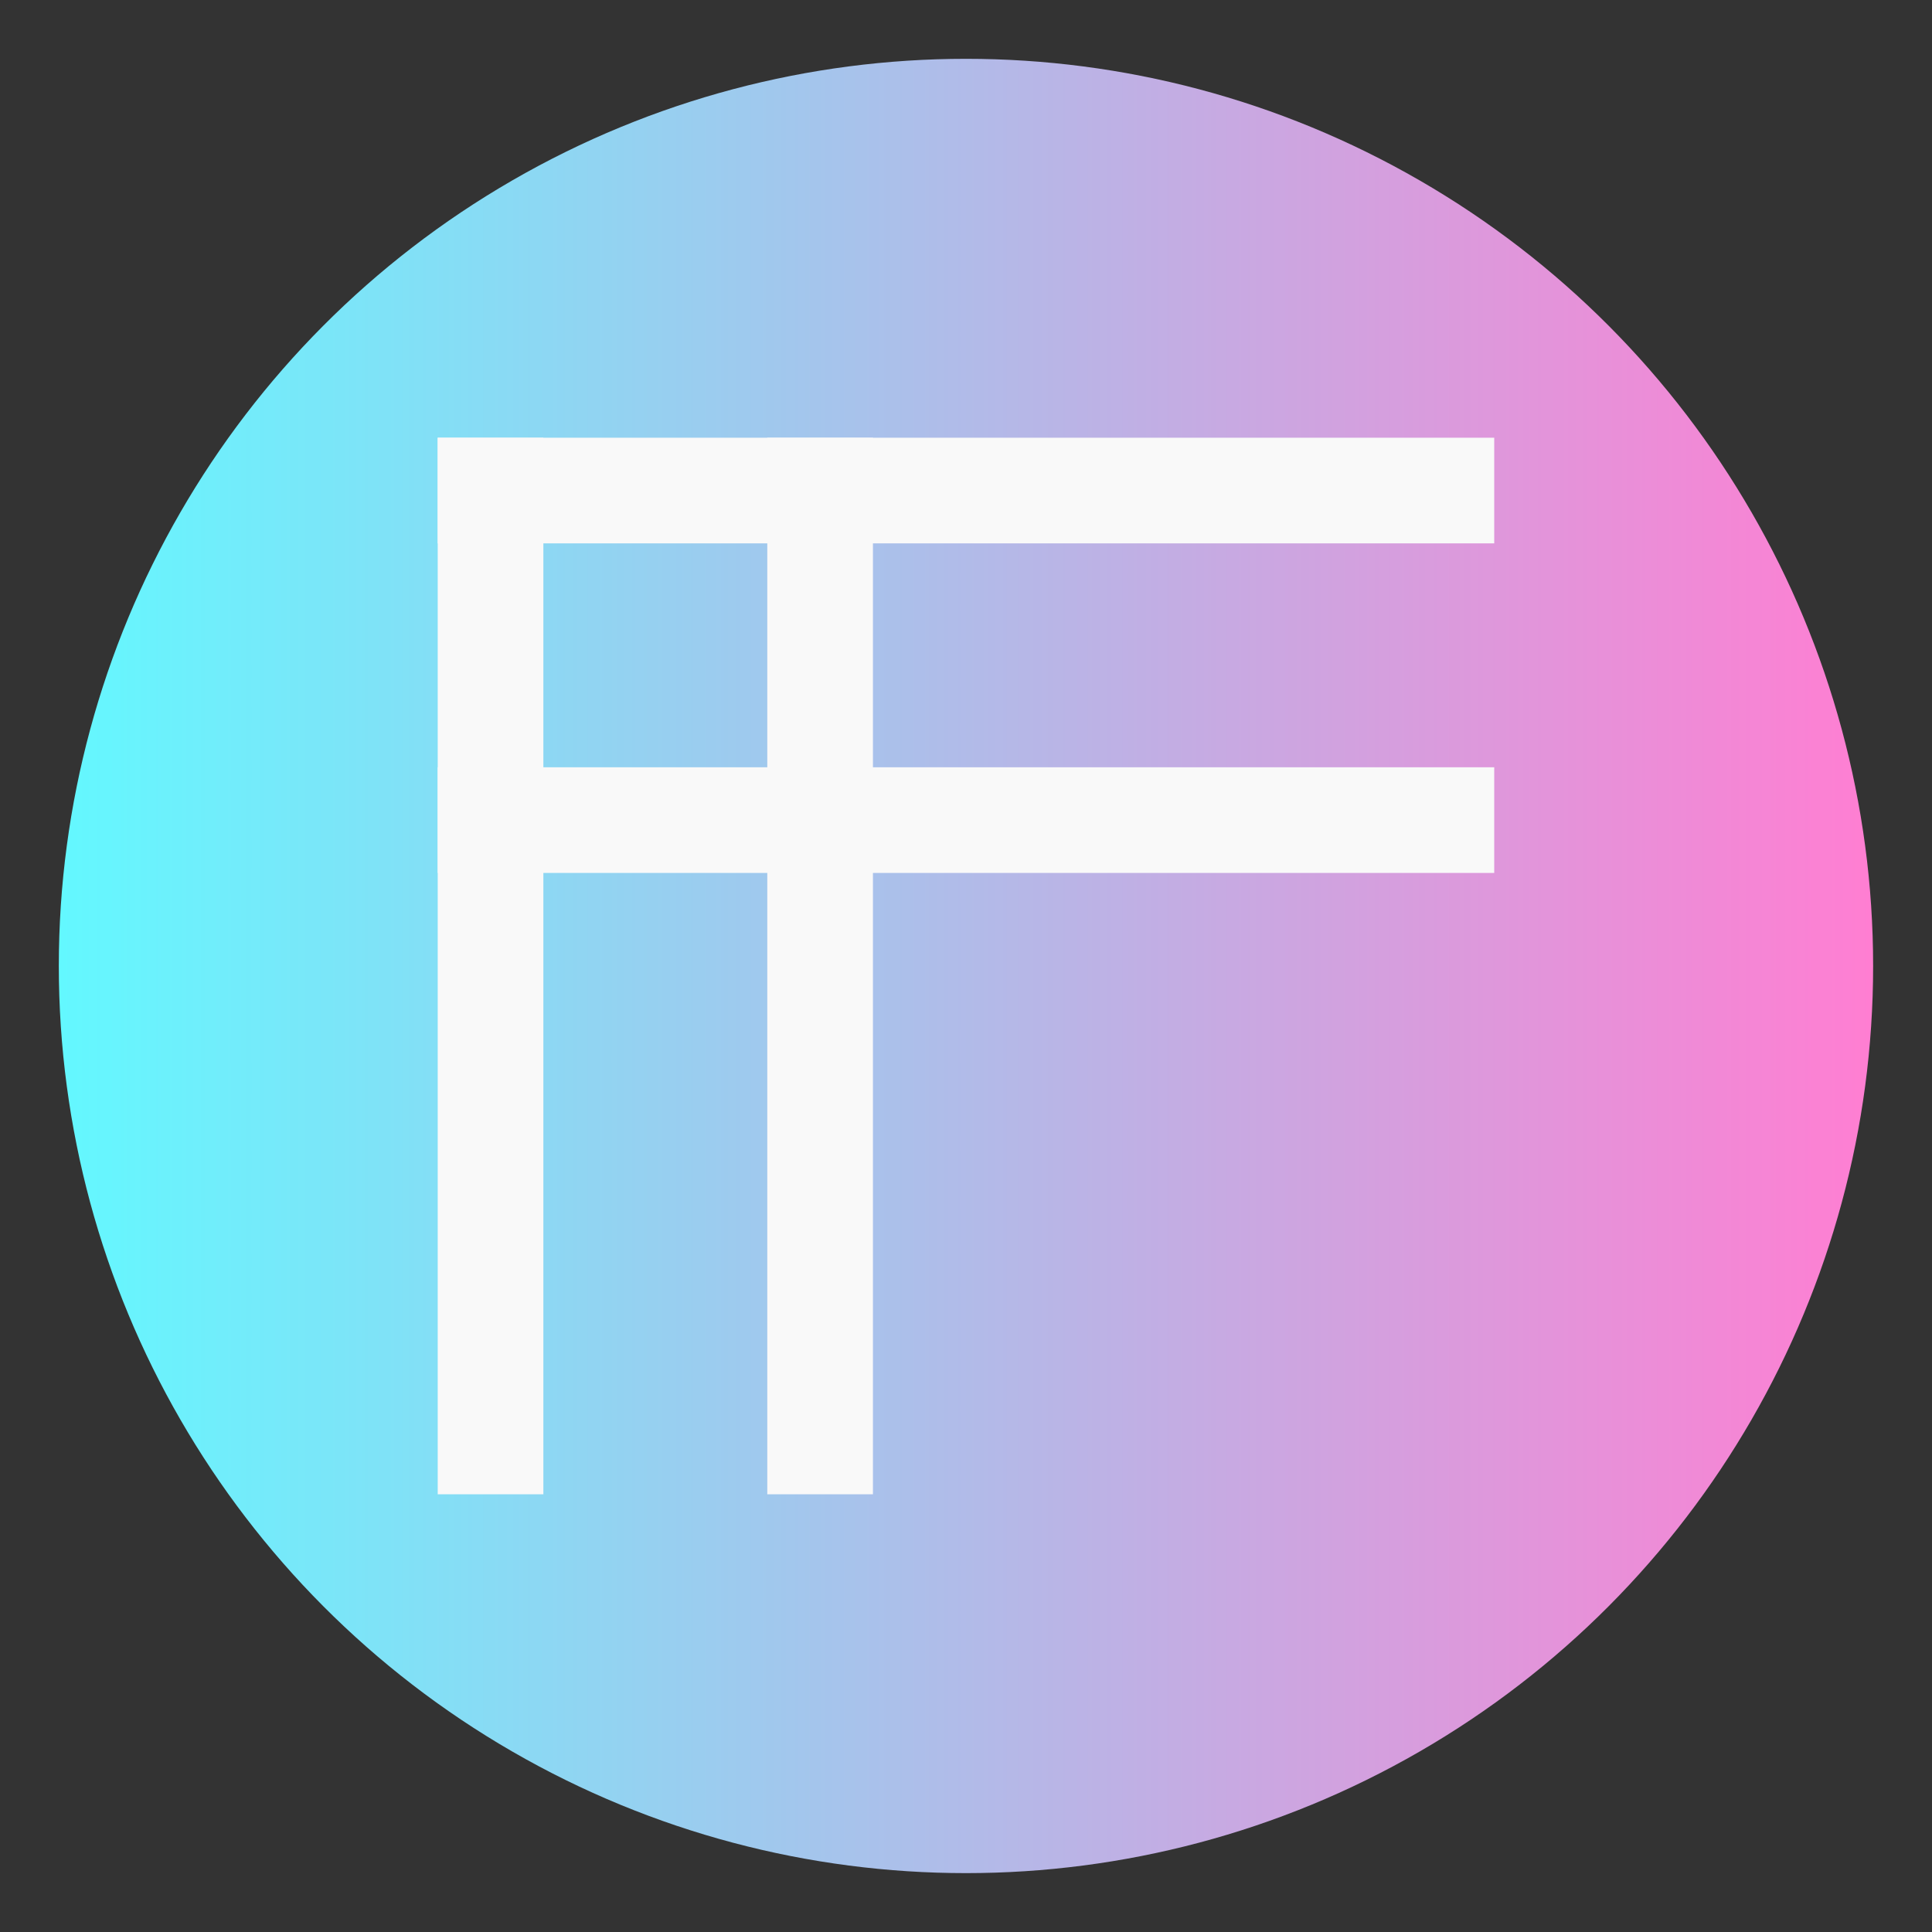 <?xml version="1.0" encoding="UTF-8" standalone="no"?>
<svg
   xmlns:dc="http://purl.org/dc/elements/1.1/"
   xmlns:cc="http://creativecommons.org/ns#"
   xmlns:rdf="http://www.w3.org/1999/02/22-rdf-syntax-ns#"
   xmlns:svg="http://www.w3.org/2000/svg"
   xmlns="http://www.w3.org/2000/svg"
   xmlns:xlink="http://www.w3.org/1999/xlink"
   xmlns:sodipodi="http://sodipodi.sourceforge.net/DTD/sodipodi-0.dtd"
   xmlns:inkscape="http://www.inkscape.org/namespaces/inkscape"
   inkscape:export-ydpi="96"
   inkscape:export-xdpi="96"
   inkscape:export-filename="C:\Users\Bobby Puckett\source\repos\WinstonPuckett.ResultExtensions\WinstonPuckett.ResultExtensions\Icon\icon.png"
   width="128"
   height="128"
   viewBox="0 0 33.867 33.867"
   version="1.1"
   id="svg8"
   inkscape:version="1.0 (4035a4fb49, 2020-05-01)"
   sodipodi:docname="icon.svg">
  <rect x="0" y="0" width="33.867" height="33.867" fill="#333333" stroke="none"/>
  <defs
     id="defs2">
    <linearGradient
       inkscape:collect="always"
       id="linearGradient886">
      <stop
         style="stop-color:#63f8ff;stop-opacity:1"
         offset="0"
         id="stop882" />
      <stop
         style="stop-color:#ff7ed2;stop-opacity:1"
         offset="1"
         id="stop884" />
    </linearGradient>
    <linearGradient
       gradientTransform="matrix(0.265,0,0,0.265,45.062,-14.608)"
       inkscape:collect="always"
       xlink:href="#linearGradient886"
       id="linearGradient888"
       x1="3.896"
       y1="64"
       x2="124.104"
       y2="64"
       gradientUnits="userSpaceOnUse" />
    <linearGradient
       gradientTransform="matrix(3.244,0,0,3.244,39.935,9.692)"
       gradientUnits="userSpaceOnUse"
       y2="2.232"
       x2="-2.188"
       y1="2.232"
       x1="-11.993"
       id="linearGradient1454"
       xlink:href="#linearGradient886"
       inkscape:collect="always" />
    <linearGradient
       gradientTransform="matrix(0.265,0,0,0.265,-56.788,-1.168)"
       y2="64"
       x2="124.104"
       y1="64"
       x1="3.896"
       gradientUnits="userSpaceOnUse"
       id="linearGradient1456"
       xlink:href="#linearGradient886"
       inkscape:collect="always" />
  </defs>
  <sodipodi:namedview
     id="base"
     pagecolor="#ffffff"
     bordercolor="#666666"
     borderopacity="1.0"
     inkscape:pageopacity="0.0"
     inkscape:pageshadow="2"
     inkscape:zoom="3.0225166"
     inkscape:cx="111.20833"
     inkscape:cy="59.721283"
     inkscape:document-units="mm"
     inkscape:current-layer="g1489"
     inkscape:document-rotation="0"
     showgrid="false"
     units="px"
     inkscape:window-width="1920"
     inkscape:window-height="1027"
     inkscape:window-x="-8"
     inkscape:window-y="-8"
     inkscape:window-maximized="1" />
  <g
     inkscape:label="Layer 1"
     inkscape:groupmode="layer"
     id="layer1">
    <path
       id="path833"
       style="fill:url(#linearGradient888);fill-opacity:1;stroke-width:36.825"
       d="M 61.995,-13.577 A 15.903,15.903 0 0 0 46.093,2.325 15.903,15.903 0 0 0 61.995,18.228 15.903,15.903 0 0 0 77.898,2.325 15.903,15.903 0 0 0 61.995,-13.577 Z m -4.08,6.642 h 1.852 v 18.521 h -1.852 z m 5.928,0 4.621,9.248 0.009,0.006 -0.003,0.006 0.003,0.006 -0.009,0.006 -4.621,9.248 -1.604,-1.07 4.092,-8.19 -4.092,-8.19 z" />
    <rect
       y="7.673"
       x="-21.09"
       height="18.521"
       width="1.852"
       id="rect865"
       style="fill:#e6e6e6;stroke-width:15.569" />
    <g
       transform="matrix(1,0,0,1.155,-33.642,-1.375)"
       id="g871">
      <rect
         y="16.021"
         x="10.237"
         height="9.26"
         width="1.852"
         id="rect867"
         style="fill:#e6e6e6;stroke-width:11.009"
         transform="rotate(-30)" />
      <rect
         transform="matrix(0.866,0.5,0.5,-0.866,0,0)"
         style="fill:#e6e6e6;stroke-width:11.009"
         id="rect869"
         width="1.852"
         height="9.26"
         x="26.082"
         y="-11.422" />
    </g>
    <path
       d="M -39.855,-0.137 A 15.903,15.903 0 0 0 -55.757,15.766 15.903,15.903 0 0 0 -39.855,31.668 15.903,15.903 0 0 0 -23.952,15.766 15.903,15.903 0 0 0 -39.855,-0.137 Z m -4.08,6.642 h 1.852 V 25.026 h -1.852 z m 5.928,0 4.621,9.248 0.009,0.006 -0.003,0.006 0.003,0.006 -0.009,0.006 -4.621,9.248 -1.604,-1.07 4.092,-8.19 -4.092,-8.19 z"
       style="fill:url(#linearGradient1456);fill-opacity:1;stroke-width:36.825"
       id="path890" />
    <circle
       r="15.902"
       cy="16.933"
       cx="16.933"
       id="path1446"
       style="fill:url(#linearGradient1454);fill-opacity:1;stroke-width:85.831" />
    <g
       id="g1489">
      <g
         transform="translate(-3.345)"
         id="g1495">
        <rect
           transform="rotate(90)"
           y="-29.538"
           x="7.673"
           height="18.521"
           width="1.852"
           id="rect1477"
           style="fill:#f9f9f9;stroke-width:15.569" />
        <rect
           style="fill:#f9f9f9;stroke-width:15.569"
           id="rect1479"
           width="1.852"
           height="18.521"
           x="13.45"
           y="-29.538"
           transform="rotate(90)" />
        <rect
           style="fill:#f9f9f9;stroke-width:15.569"
           id="rect1481"
           width="1.852"
           height="18.521"
           x="-18.647"
           y="-26.194"
           transform="scale(-1)" />
        <rect
           transform="scale(-1)"
           y="-26.194"
           x="-12.87"
           height="18.521"
           width="1.852"
           id="rect1483"
           style="fill:#f9f9f9;stroke-width:15.569" />
      </g>
    </g>
  </g>
</svg>
